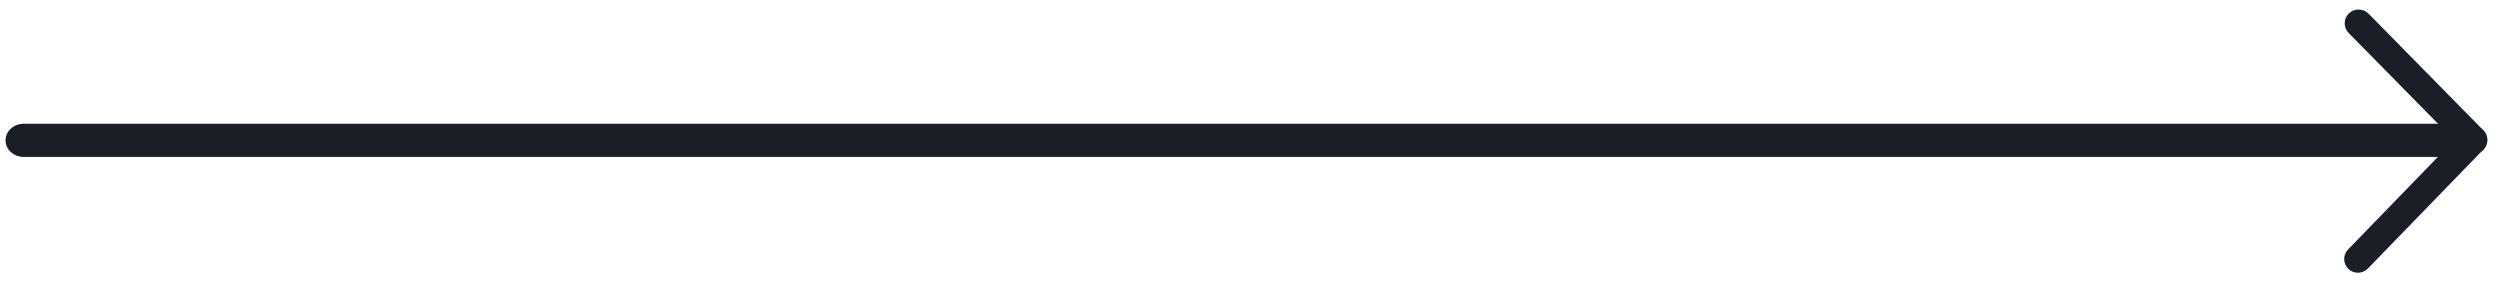 <svg width="148" height="17" viewBox="0 0 148 17" fill="none" xmlns="http://www.w3.org/2000/svg">
<path d="M146.427 7.479C146.317 7.479 146.207 7.501 146.105 7.544C146.004 7.587 145.912 7.65 145.835 7.729L139.017 14.756C138.94 14.832 138.88 14.922 138.838 15.022C138.797 15.121 138.775 15.228 138.775 15.336C138.775 15.444 138.797 15.55 138.838 15.65C138.88 15.749 138.94 15.84 139.017 15.916C139.095 15.991 139.186 16.05 139.287 16.089C139.388 16.129 139.495 16.148 139.603 16.146C139.711 16.145 139.818 16.121 139.917 16.078C140.016 16.035 140.106 15.973 140.181 15.896L146.999 8.869C147.076 8.792 147.136 8.702 147.178 8.602C147.219 8.503 147.241 8.396 147.241 8.288C147.241 8.181 147.219 8.074 147.178 7.974C147.136 7.875 147.076 7.784 146.999 7.708C146.846 7.561 146.641 7.479 146.427 7.479Z" fill="#191E27"/>
<path d="M145.724 7.325H1.404C1.118 7.325 0.845 7.429 0.643 7.613C0.441 7.797 0.328 8.047 0.328 8.308C0.328 8.569 0.441 8.819 0.643 9.003C0.845 9.187 1.118 9.291 1.404 9.291H145.724C146.009 9.291 146.282 9.187 146.484 9.003C146.686 8.819 146.799 8.569 146.799 8.308C146.799 8.047 146.686 7.797 146.484 7.613C146.282 7.429 146.009 7.325 145.724 7.325Z" fill="#191E27"/>
<path d="M139.622 0.565C139.407 0.565 139.2 0.648 139.046 0.798C138.97 0.875 138.909 0.965 138.867 1.065C138.826 1.164 138.805 1.271 138.805 1.379C138.805 1.486 138.826 1.593 138.867 1.693C138.909 1.792 138.97 1.883 139.046 1.959L145.852 8.871C145.928 8.947 146.019 9.008 146.119 9.049C146.219 9.09 146.326 9.111 146.434 9.111C146.542 9.111 146.649 9.09 146.749 9.049C146.849 9.008 146.94 8.947 147.016 8.871C147.169 8.717 147.255 8.509 147.255 8.293C147.255 8.076 147.169 7.868 147.016 7.715L140.211 0.803C140.133 0.726 140.041 0.666 139.94 0.625C139.839 0.584 139.731 0.564 139.622 0.565Z" fill="#191E27"/>
</svg>
